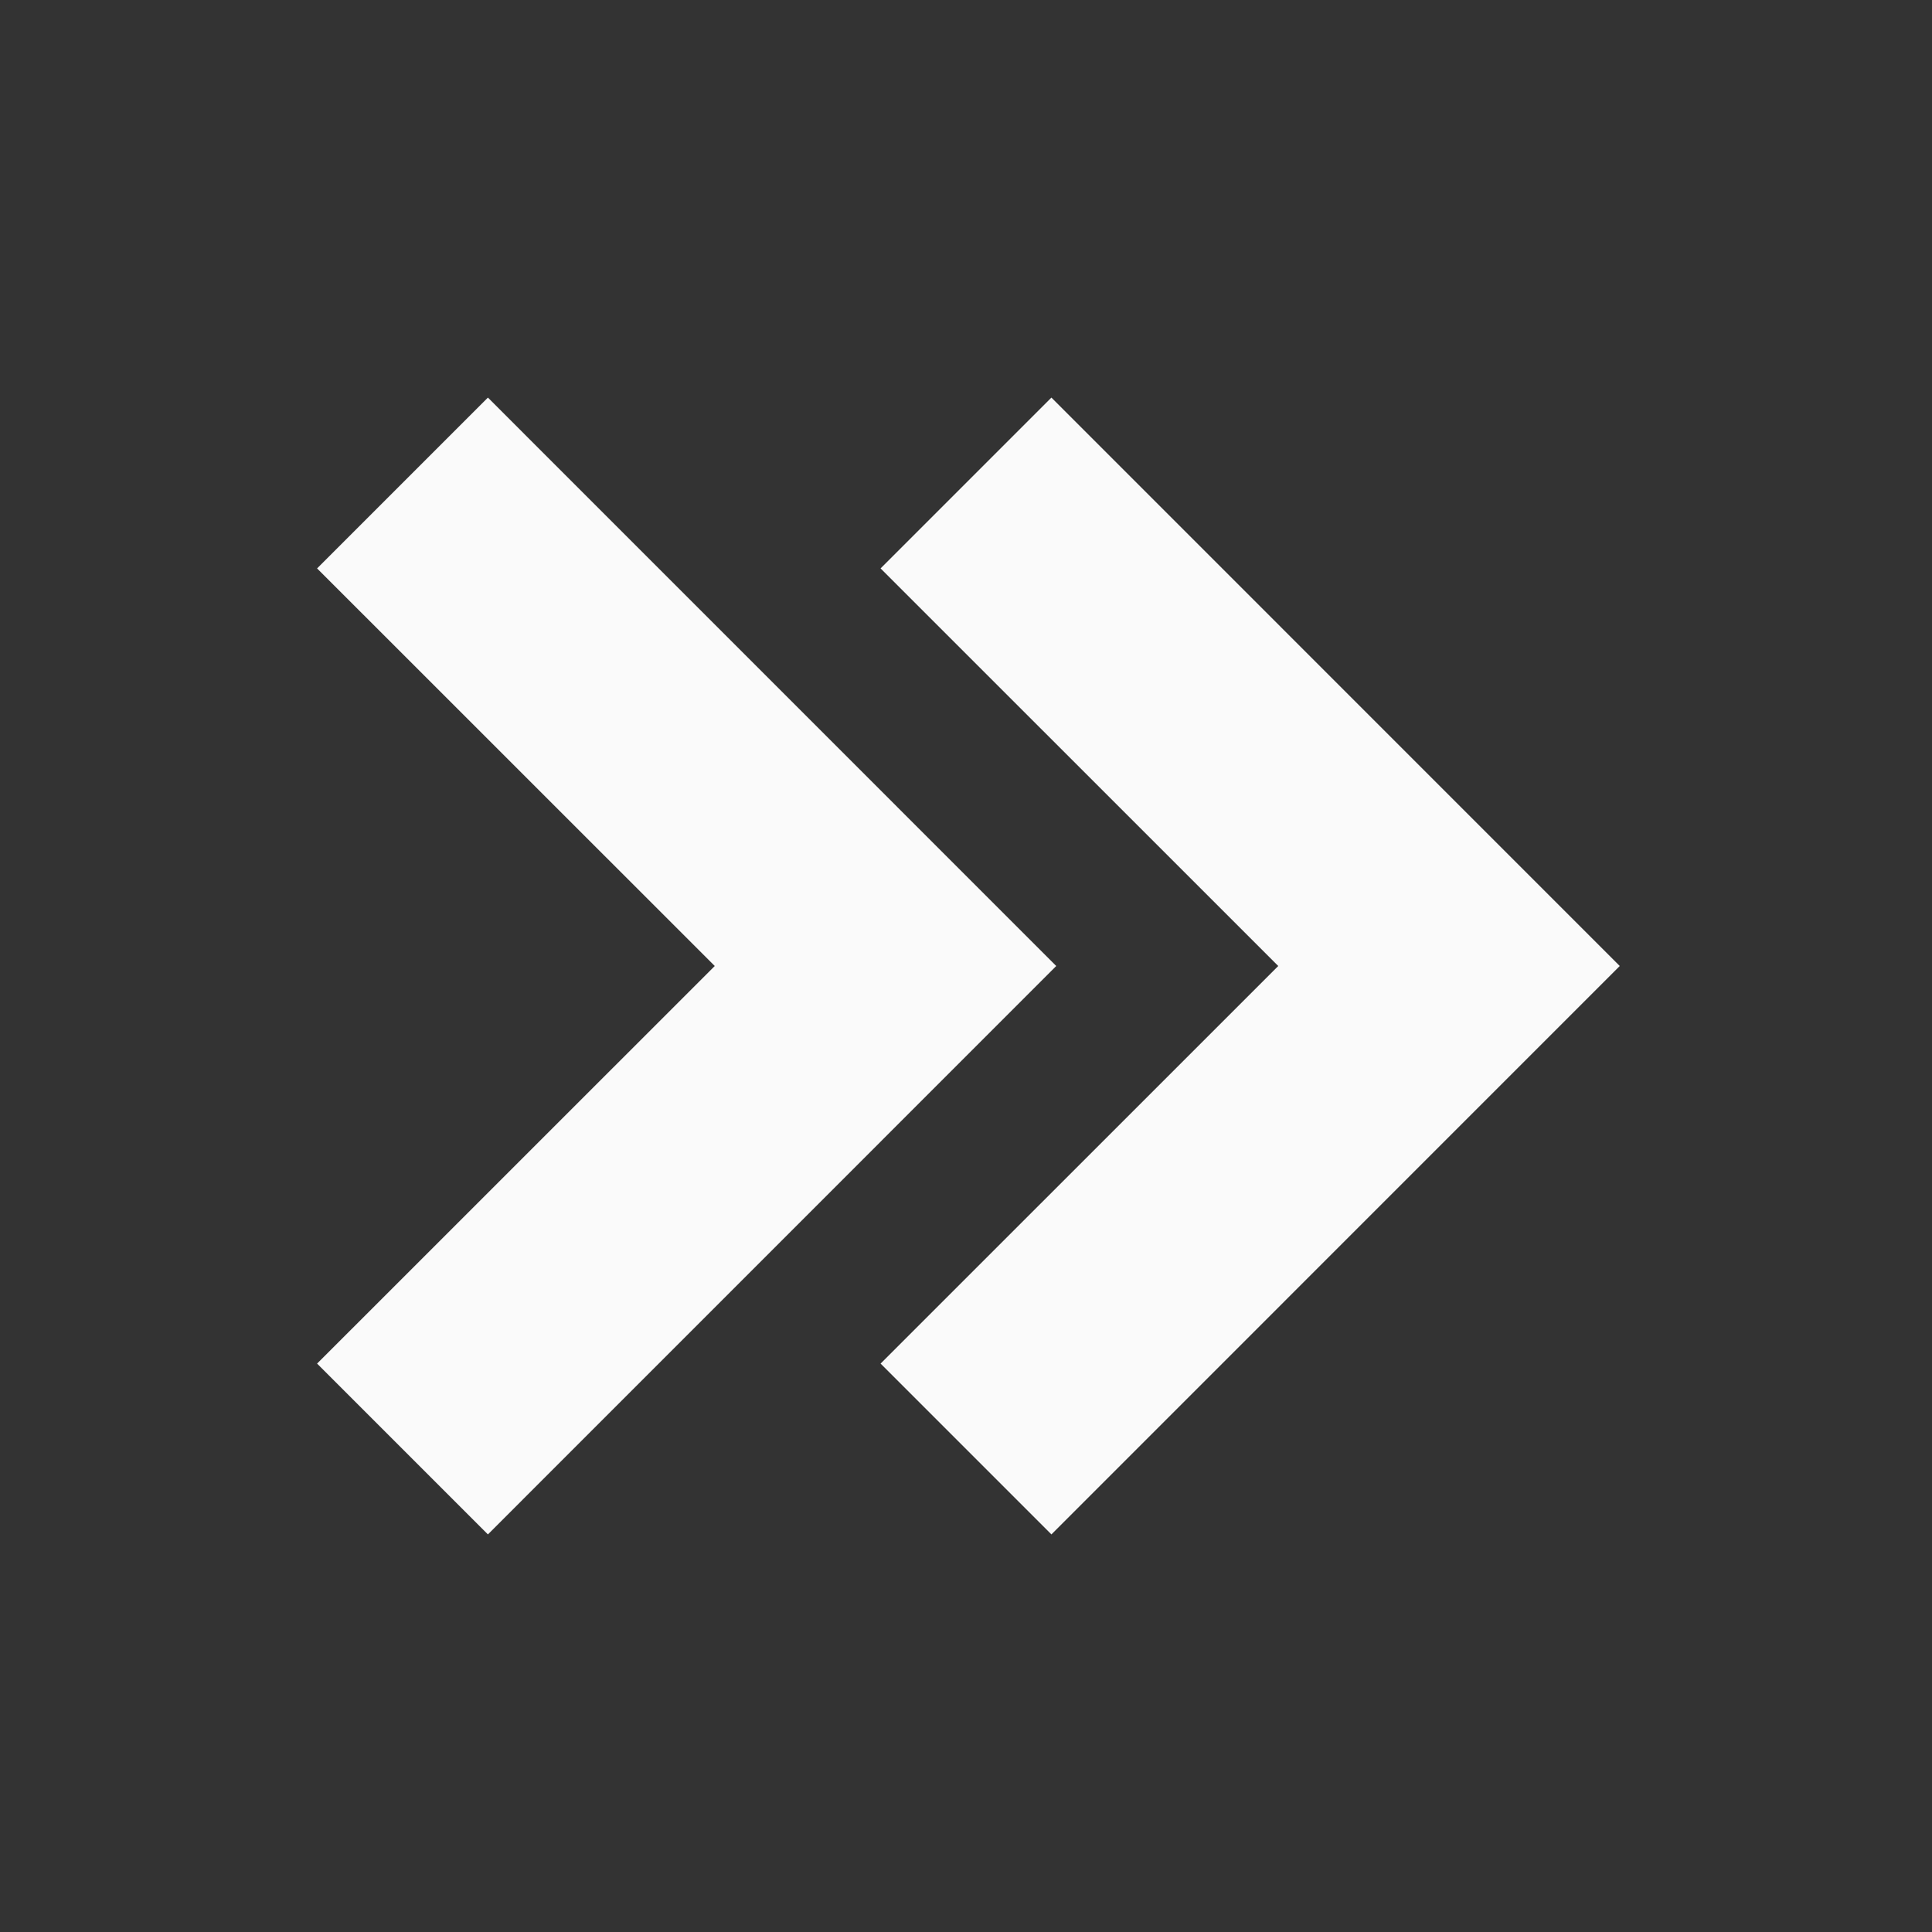 <svg xmlns="http://www.w3.org/2000/svg" width="24" height="24" viewBox="0 0 24 24" style="fill: rgb(250, 250, 250);transform: scaleY(-1);msFilter:progid:DXImageTransform.Microsoft.BasicImage(rotation=2, mirror=1);"><rect x="0" y="0" width="24" height="24" fill="#333333" stroke="none"/><path d="m13.061 4.939-2.122 2.122L15.879 12l-4.94 4.939 2.122 2.122L20.121 12z"></path><path d="M6.061 19.061 13.121 12l-7.06-7.061-2.122 2.122L8.879 12l-4.94 4.939z"></path></svg>